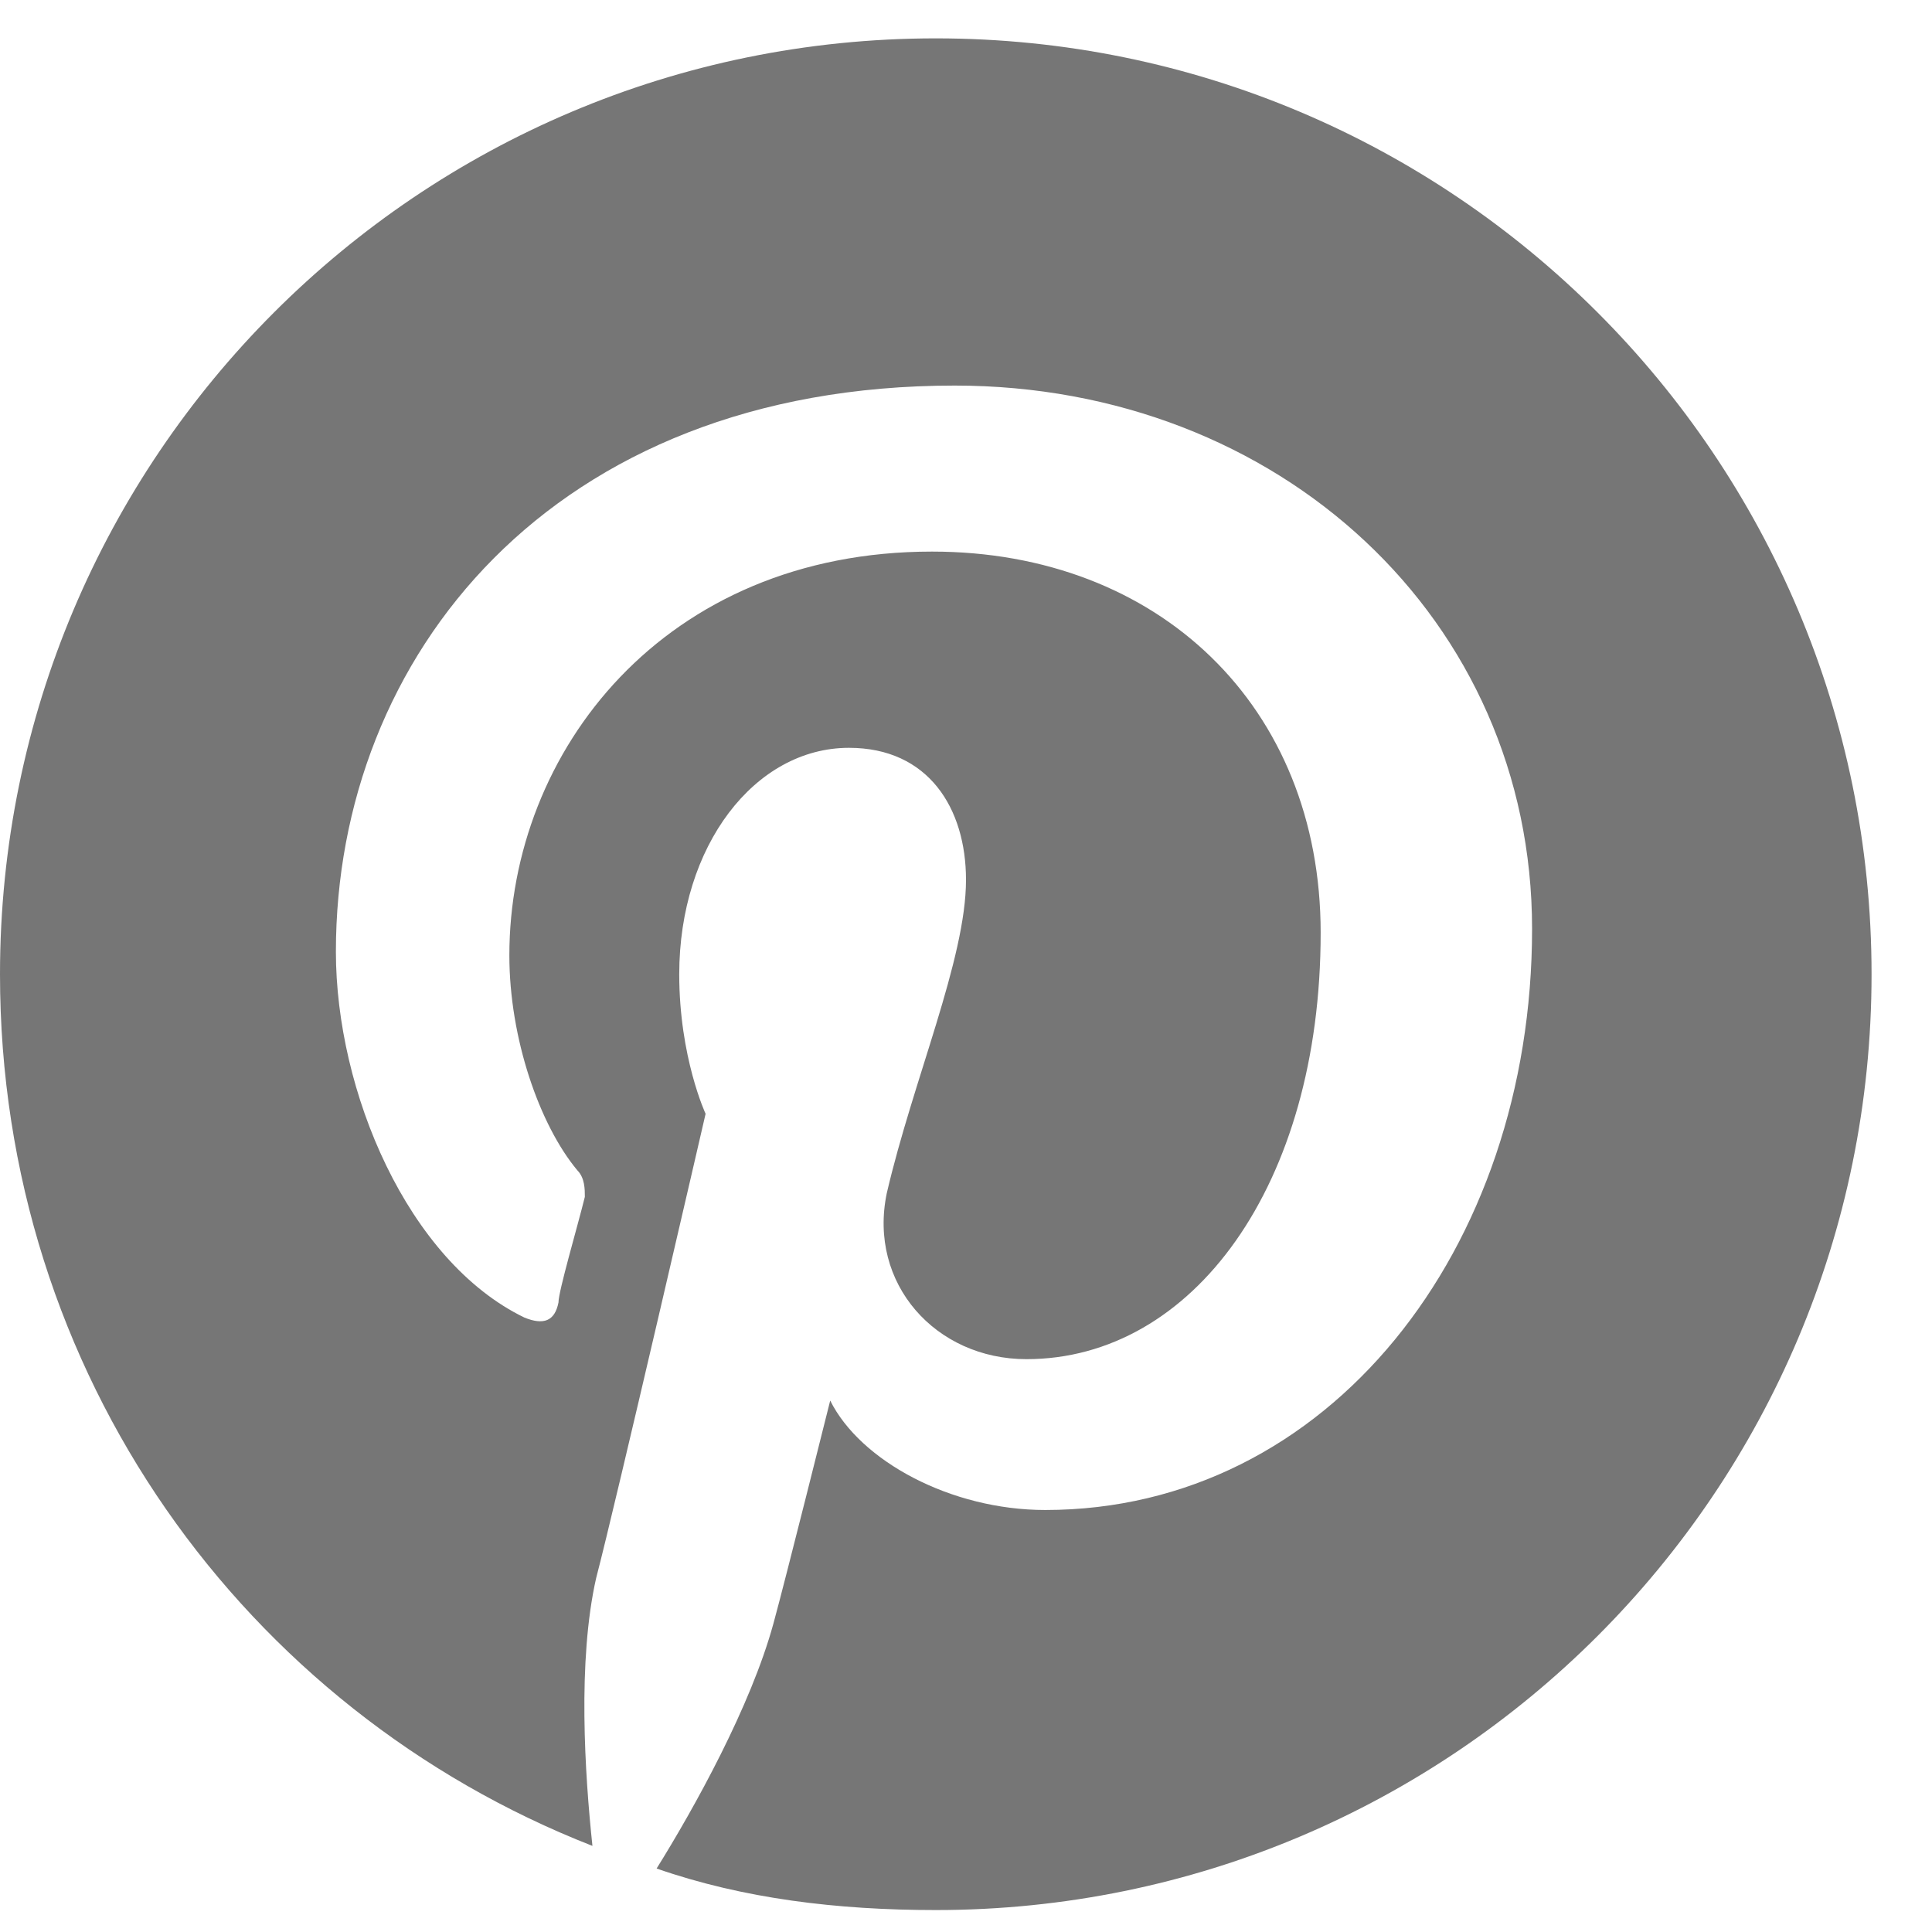 <svg width="14" height="14" viewBox="0 0 14 14" fill="none" xmlns="http://www.w3.org/2000/svg">
<path d="M13.562 7.06C13.562 10.806 10.527 13.841 6.781 13.841C6.07 13.841 5.387 13.759 4.758 13.54C5.031 13.102 5.441 12.364 5.605 11.763C5.688 11.462 6.016 10.149 6.016 10.149C6.234 10.587 6.891 10.942 7.574 10.942C9.625 10.942 11.102 9.056 11.102 6.731C11.102 4.489 9.27 2.794 6.918 2.794C3.992 2.794 2.434 4.763 2.434 6.896C2.434 7.907 2.953 9.138 3.801 9.548C3.938 9.603 4.02 9.575 4.047 9.438C4.047 9.356 4.184 8.892 4.238 8.673C4.238 8.618 4.238 8.536 4.184 8.481C3.91 8.153 3.691 7.524 3.691 6.923C3.691 5.446 4.812 3.997 6.754 3.997C8.395 3.997 9.57 5.118 9.57 6.759C9.57 8.591 8.641 9.849 7.438 9.849C6.781 9.849 6.289 9.302 6.426 8.646C6.617 7.825 7 6.95 7 6.376C7 5.856 6.727 5.419 6.152 5.419C5.469 5.419 4.922 6.13 4.922 7.06C4.922 7.661 5.113 8.071 5.113 8.071C5.113 8.071 4.457 10.915 4.32 11.435C4.184 12.036 4.238 12.856 4.293 13.376C1.777 12.392 0 9.958 0 7.06C0 3.313 3.035 0.278 6.781 0.278C10.527 0.278 13.562 3.313 13.562 7.06Z" fill="#767676"/>
</svg>
